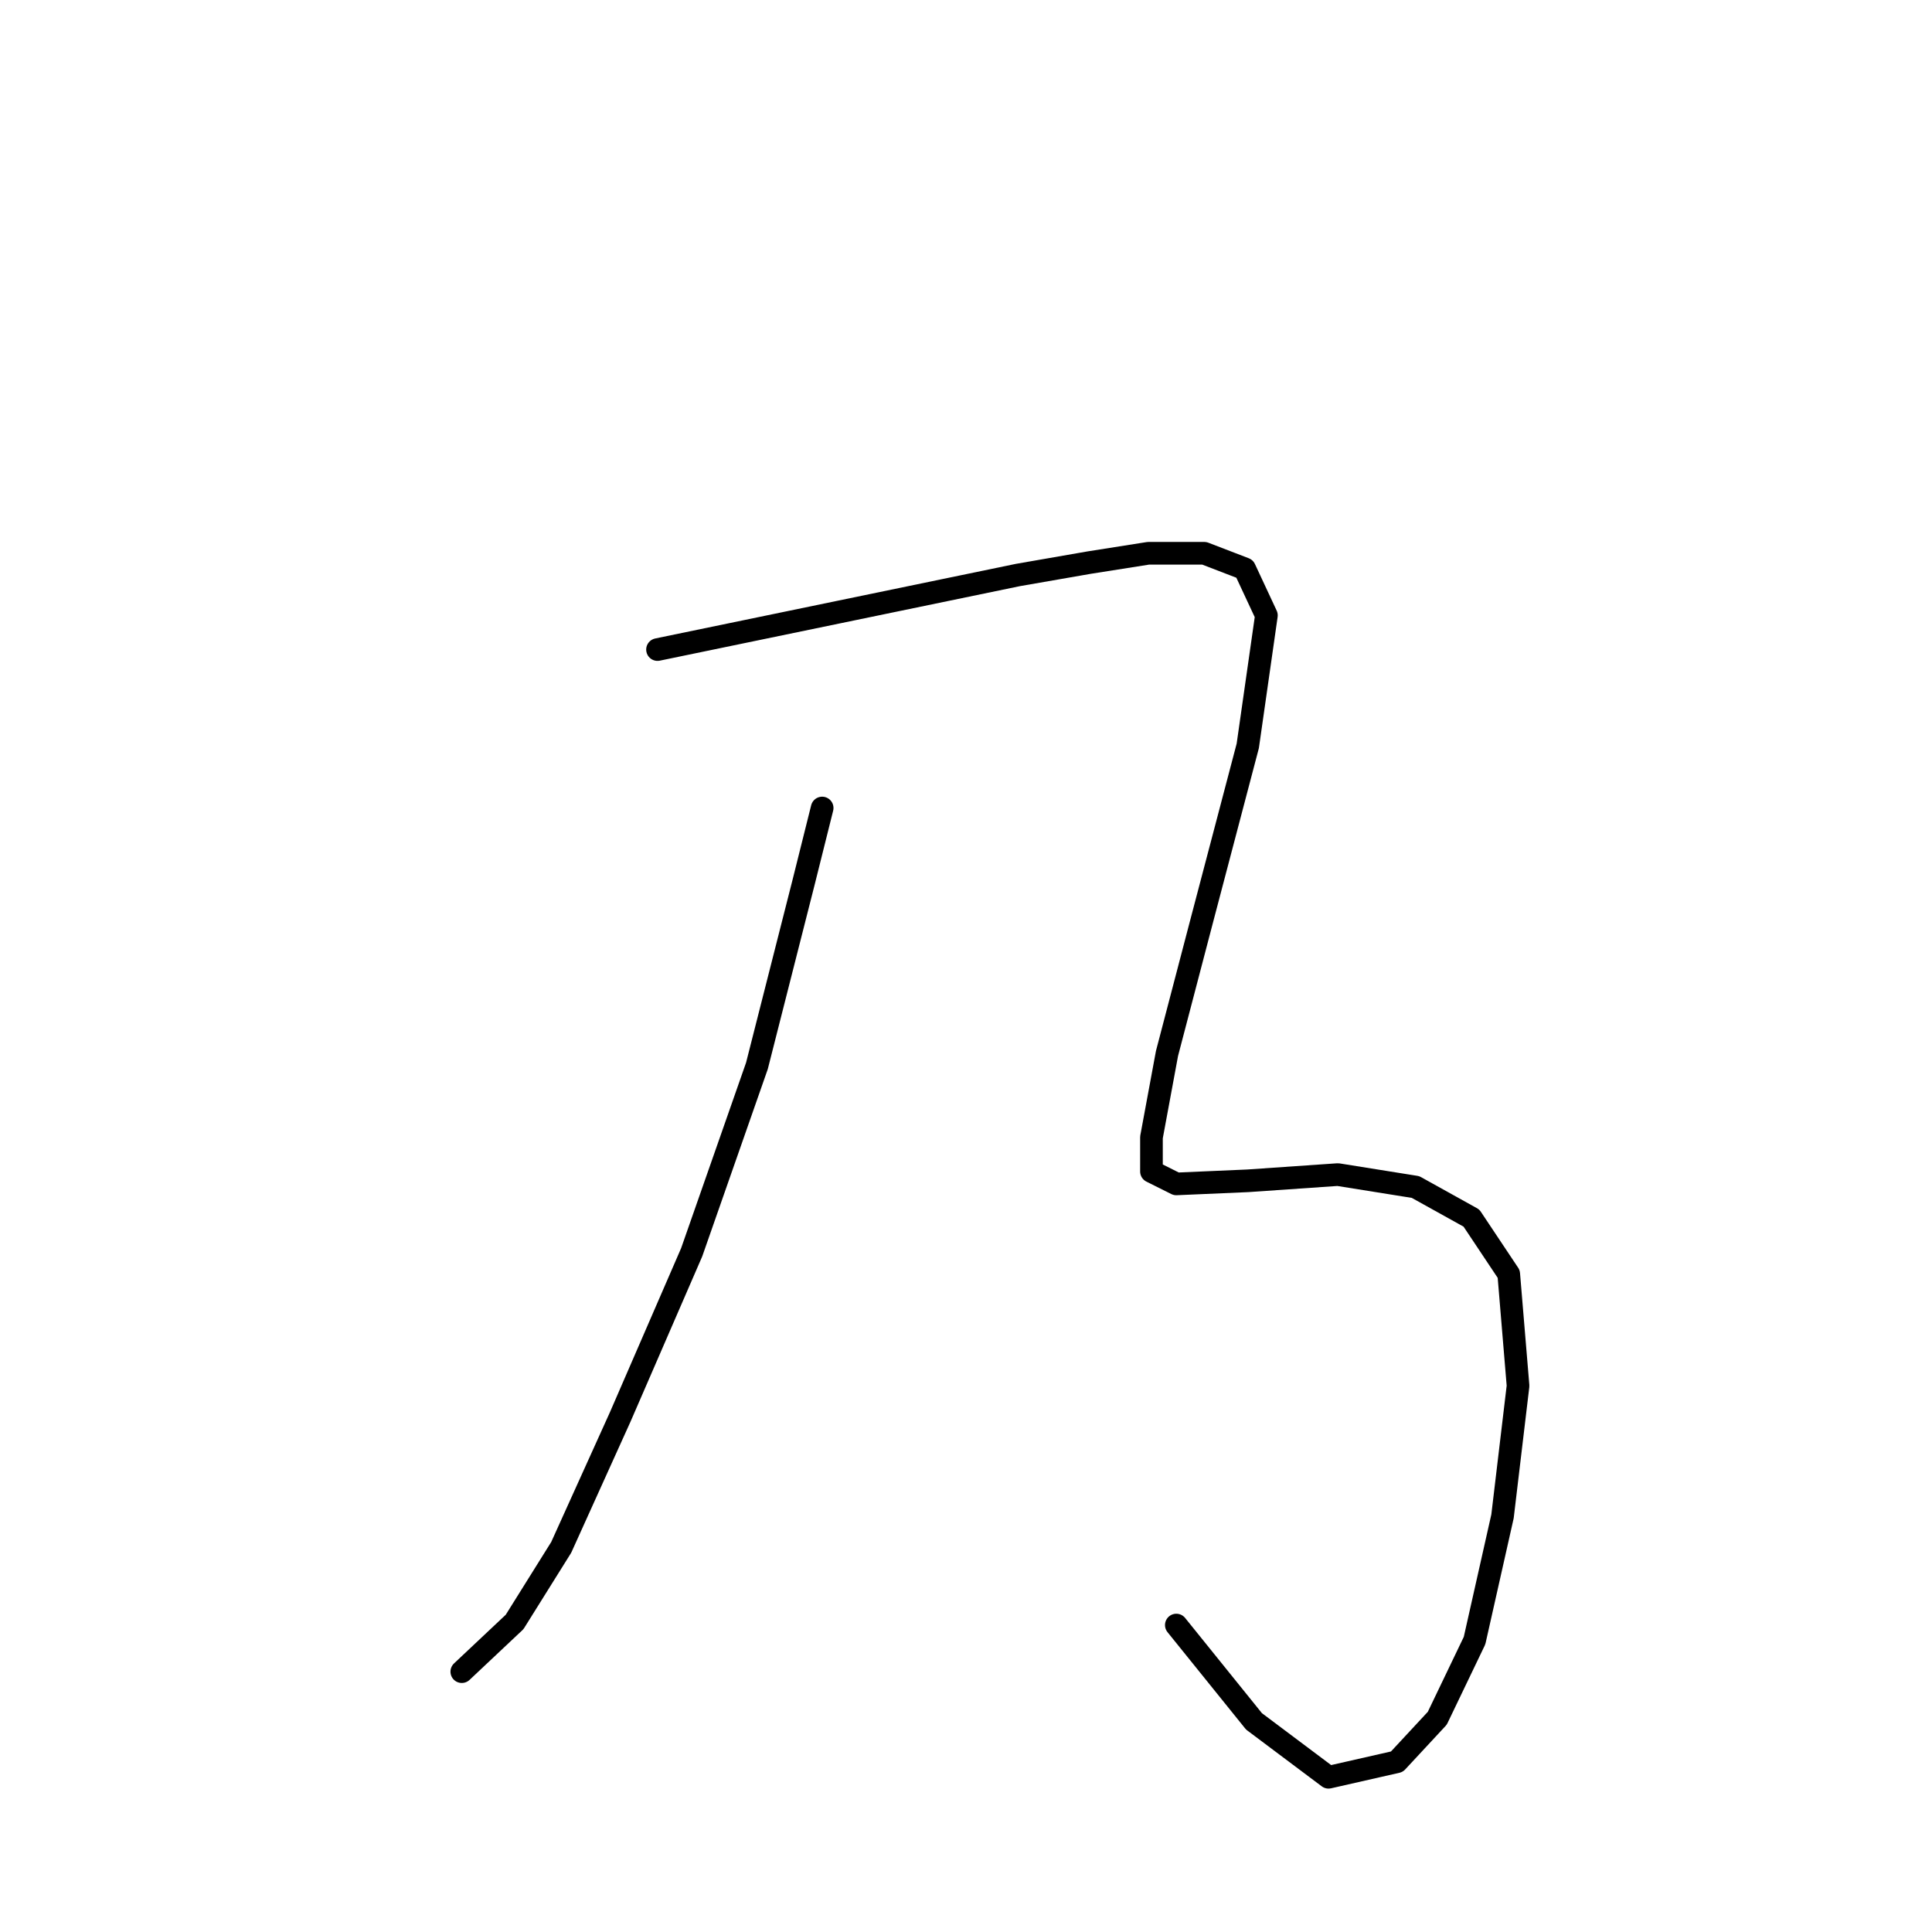 <?xml version="1.0" standalone="no"?>
    <svg width="256" height="256" xmlns="http://www.w3.org/2000/svg" version="1.1">
    <polyline stroke="black" stroke-width="3" stroke-linecap="round" fill="transparent" stroke-linejoin="round" points="108.941 107.065 107.706 112.005 106.471 116.945 100.297 141.232 91.652 165.931 82.184 187.748 74.363 205.037 68.188 214.916 61.19 221.503 61.19 221.503 " />
        <polyline stroke="black" stroke-width="3" stroke-linecap="round" fill="transparent" stroke-linejoin="round" points="87.124 86.071 110.999 81.132 134.875 76.192 144.342 74.545 152.164 73.311 159.573 73.311 164.925 75.369 167.806 81.543 165.336 98.832 159.162 122.296 154.634 139.585 152.575 150.7 152.575 155.228 155.869 156.874 165.336 156.463 177.274 155.639 187.565 157.286 194.975 161.402 199.915 168.812 201.149 183.631 199.091 200.92 195.386 217.386 190.447 227.677 185.095 233.44 176.039 235.498 166.16 228.089 155.869 215.328 155.869 215.328 " />
        </svg>